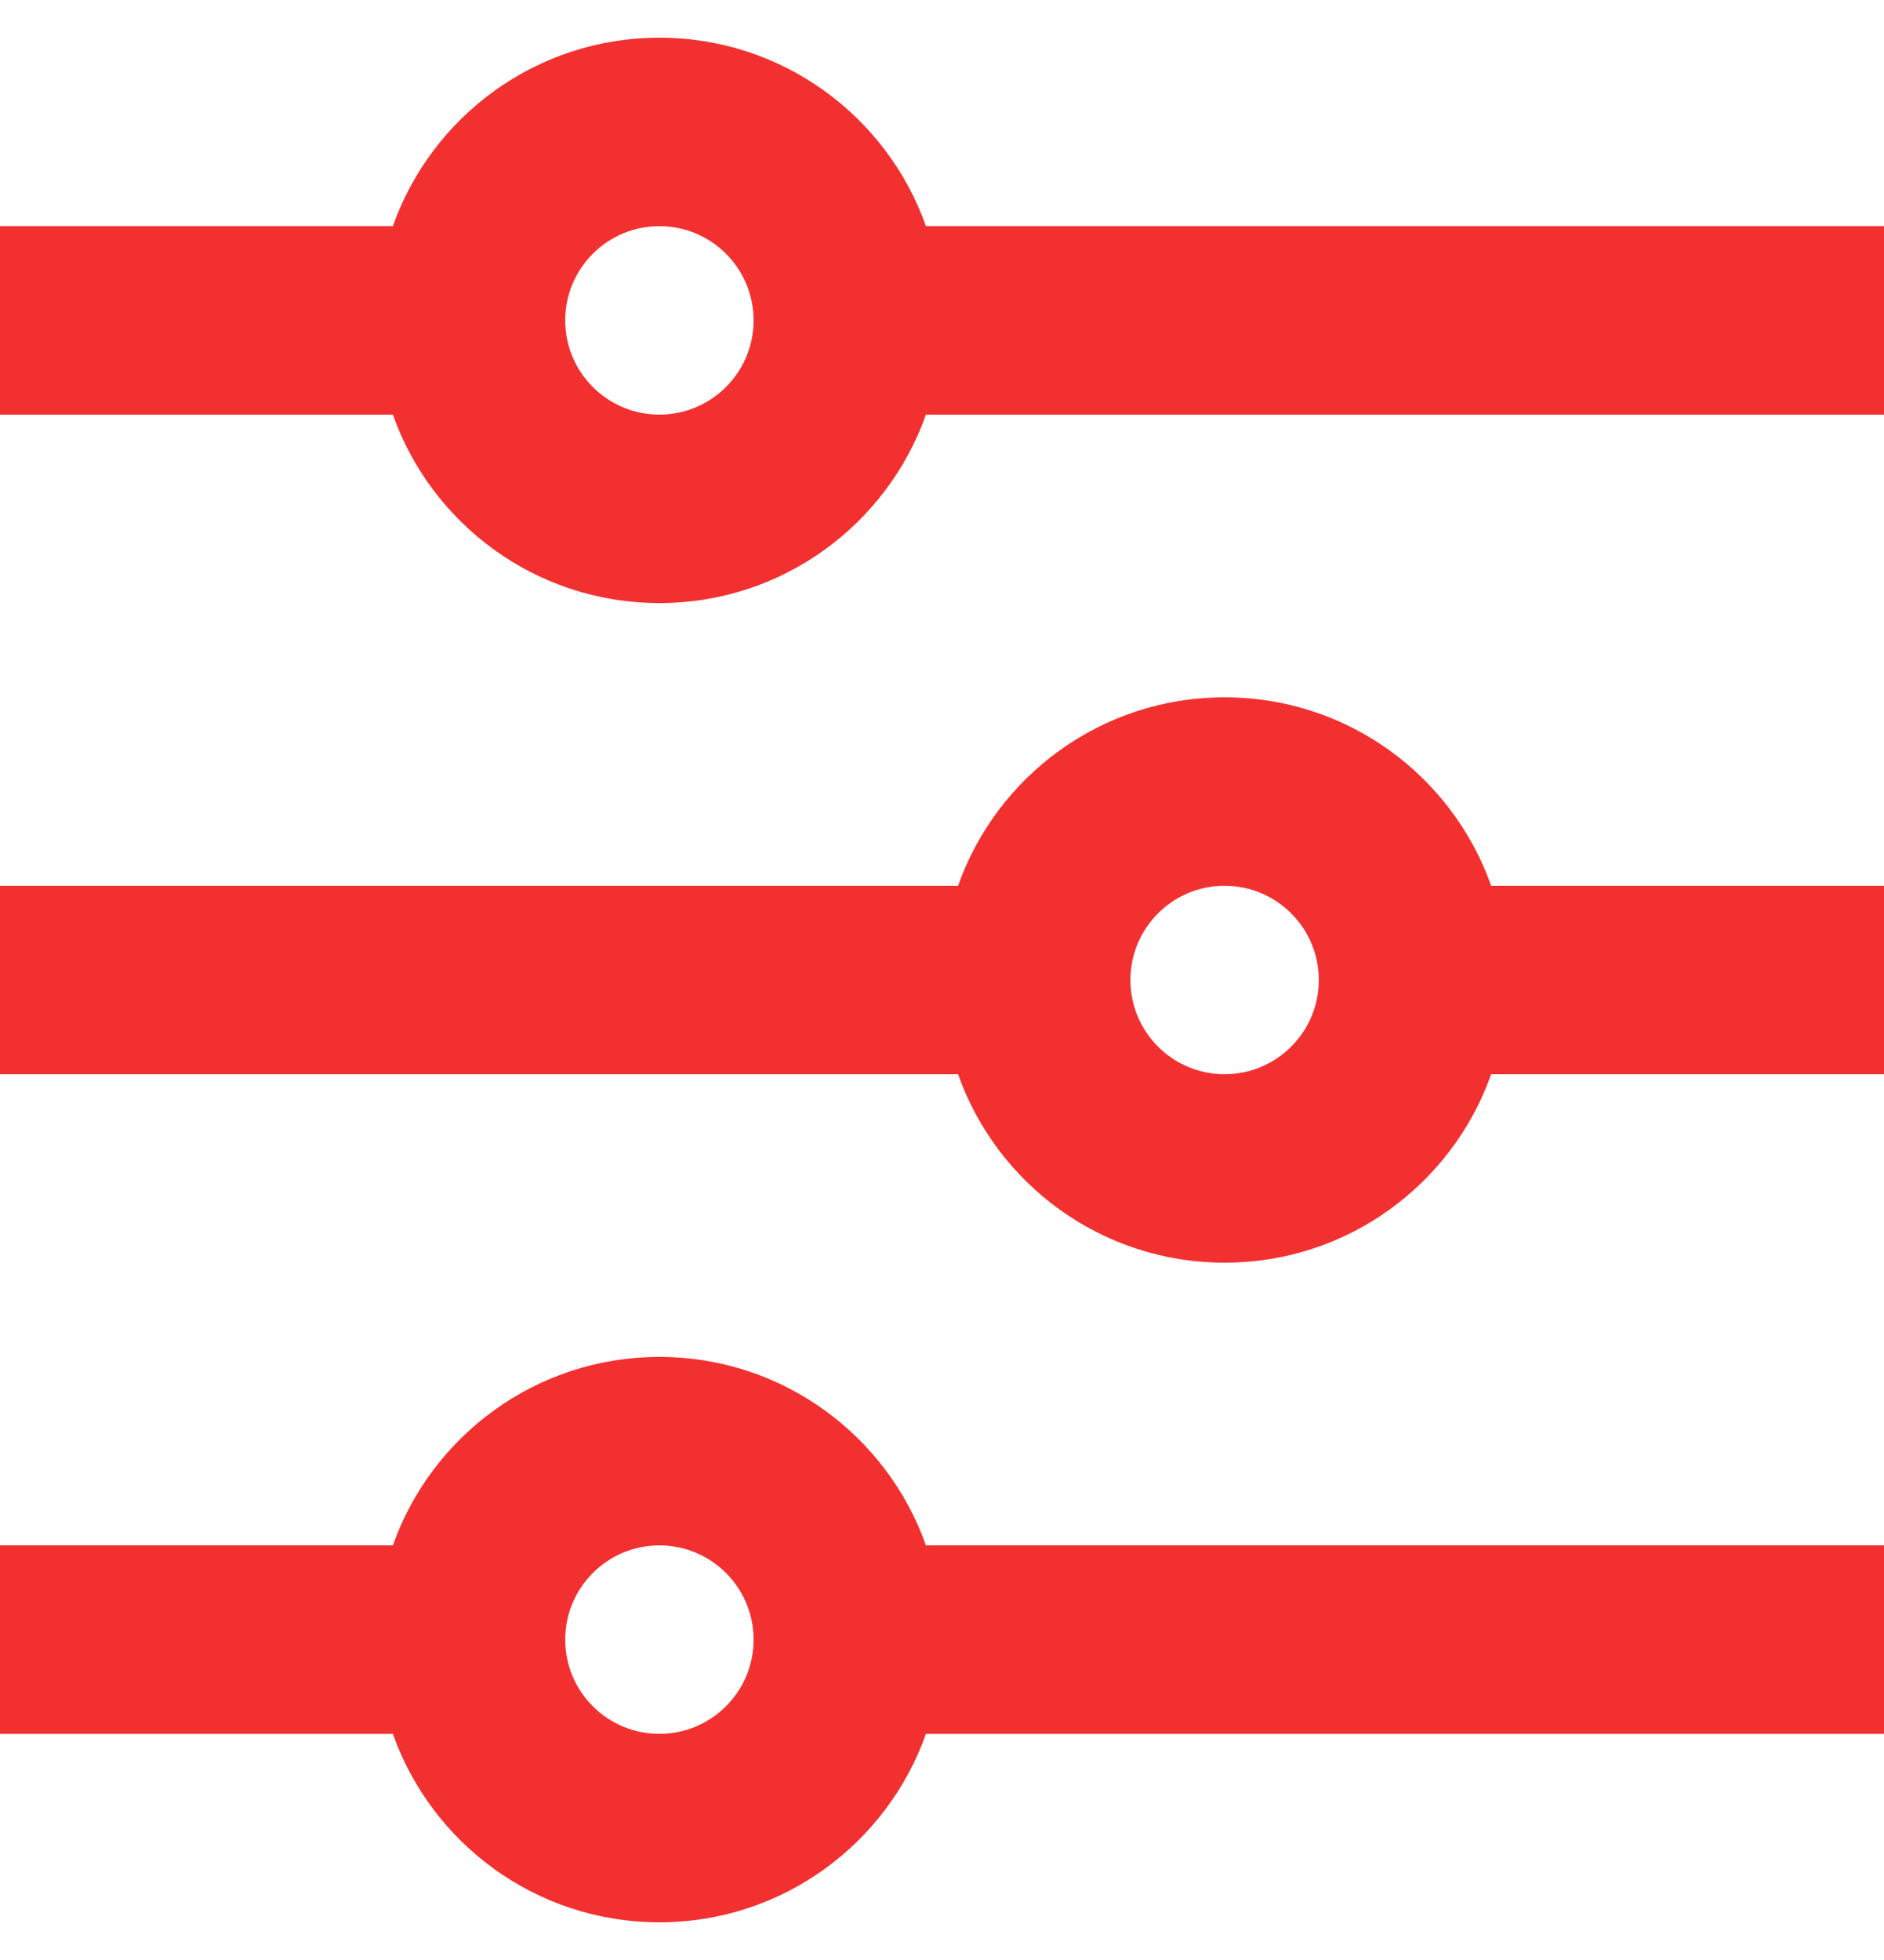 <svg width="25" height="26" viewBox="0 0 25 26" fill="none" xmlns="http://www.w3.org/2000/svg">
<path d="M5.213 20.5C5.728 19.044 7.117 18 8.75 18C10.383 18 11.772 19.044 12.287 20.5H25V23H12.287C11.772 24.456 10.383 25.5 8.75 25.5C7.117 25.5 5.728 24.456 5.213 23H0V20.5H5.213ZM12.713 11.75C13.228 10.293 14.617 9.25 16.25 9.25C17.883 9.25 19.272 10.293 19.787 11.75H25V14.25H19.787C19.272 15.707 17.883 16.75 16.25 16.75C14.617 16.75 13.228 15.707 12.713 14.25H0V11.75H12.713ZM5.213 3C5.728 1.544 7.117 0.5 8.75 0.5C10.383 0.5 11.772 1.544 12.287 3H25V5.5H12.287C11.772 6.956 10.383 8 8.75 8C7.117 8 5.728 6.956 5.213 5.5H0V3H5.213ZM8.75 5.5C9.44 5.5 10 4.94 10 4.25C10 3.56 9.44 3 8.75 3C8.06 3 7.5 3.56 7.5 4.25C7.5 4.94 8.06 5.5 8.75 5.5ZM16.25 14.25C16.94 14.25 17.5 13.69 17.5 13C17.5 12.31 16.94 11.75 16.25 11.75C15.56 11.75 15 12.31 15 13C15 13.69 15.56 14.25 16.25 14.25ZM8.75 23C9.44 23 10 22.44 10 21.75C10 21.06 9.44 20.5 8.75 20.5C8.06 20.5 7.5 21.06 7.5 21.75C7.5 22.44 8.06 23 8.75 23Z" fill="#F23030"/>
</svg>
